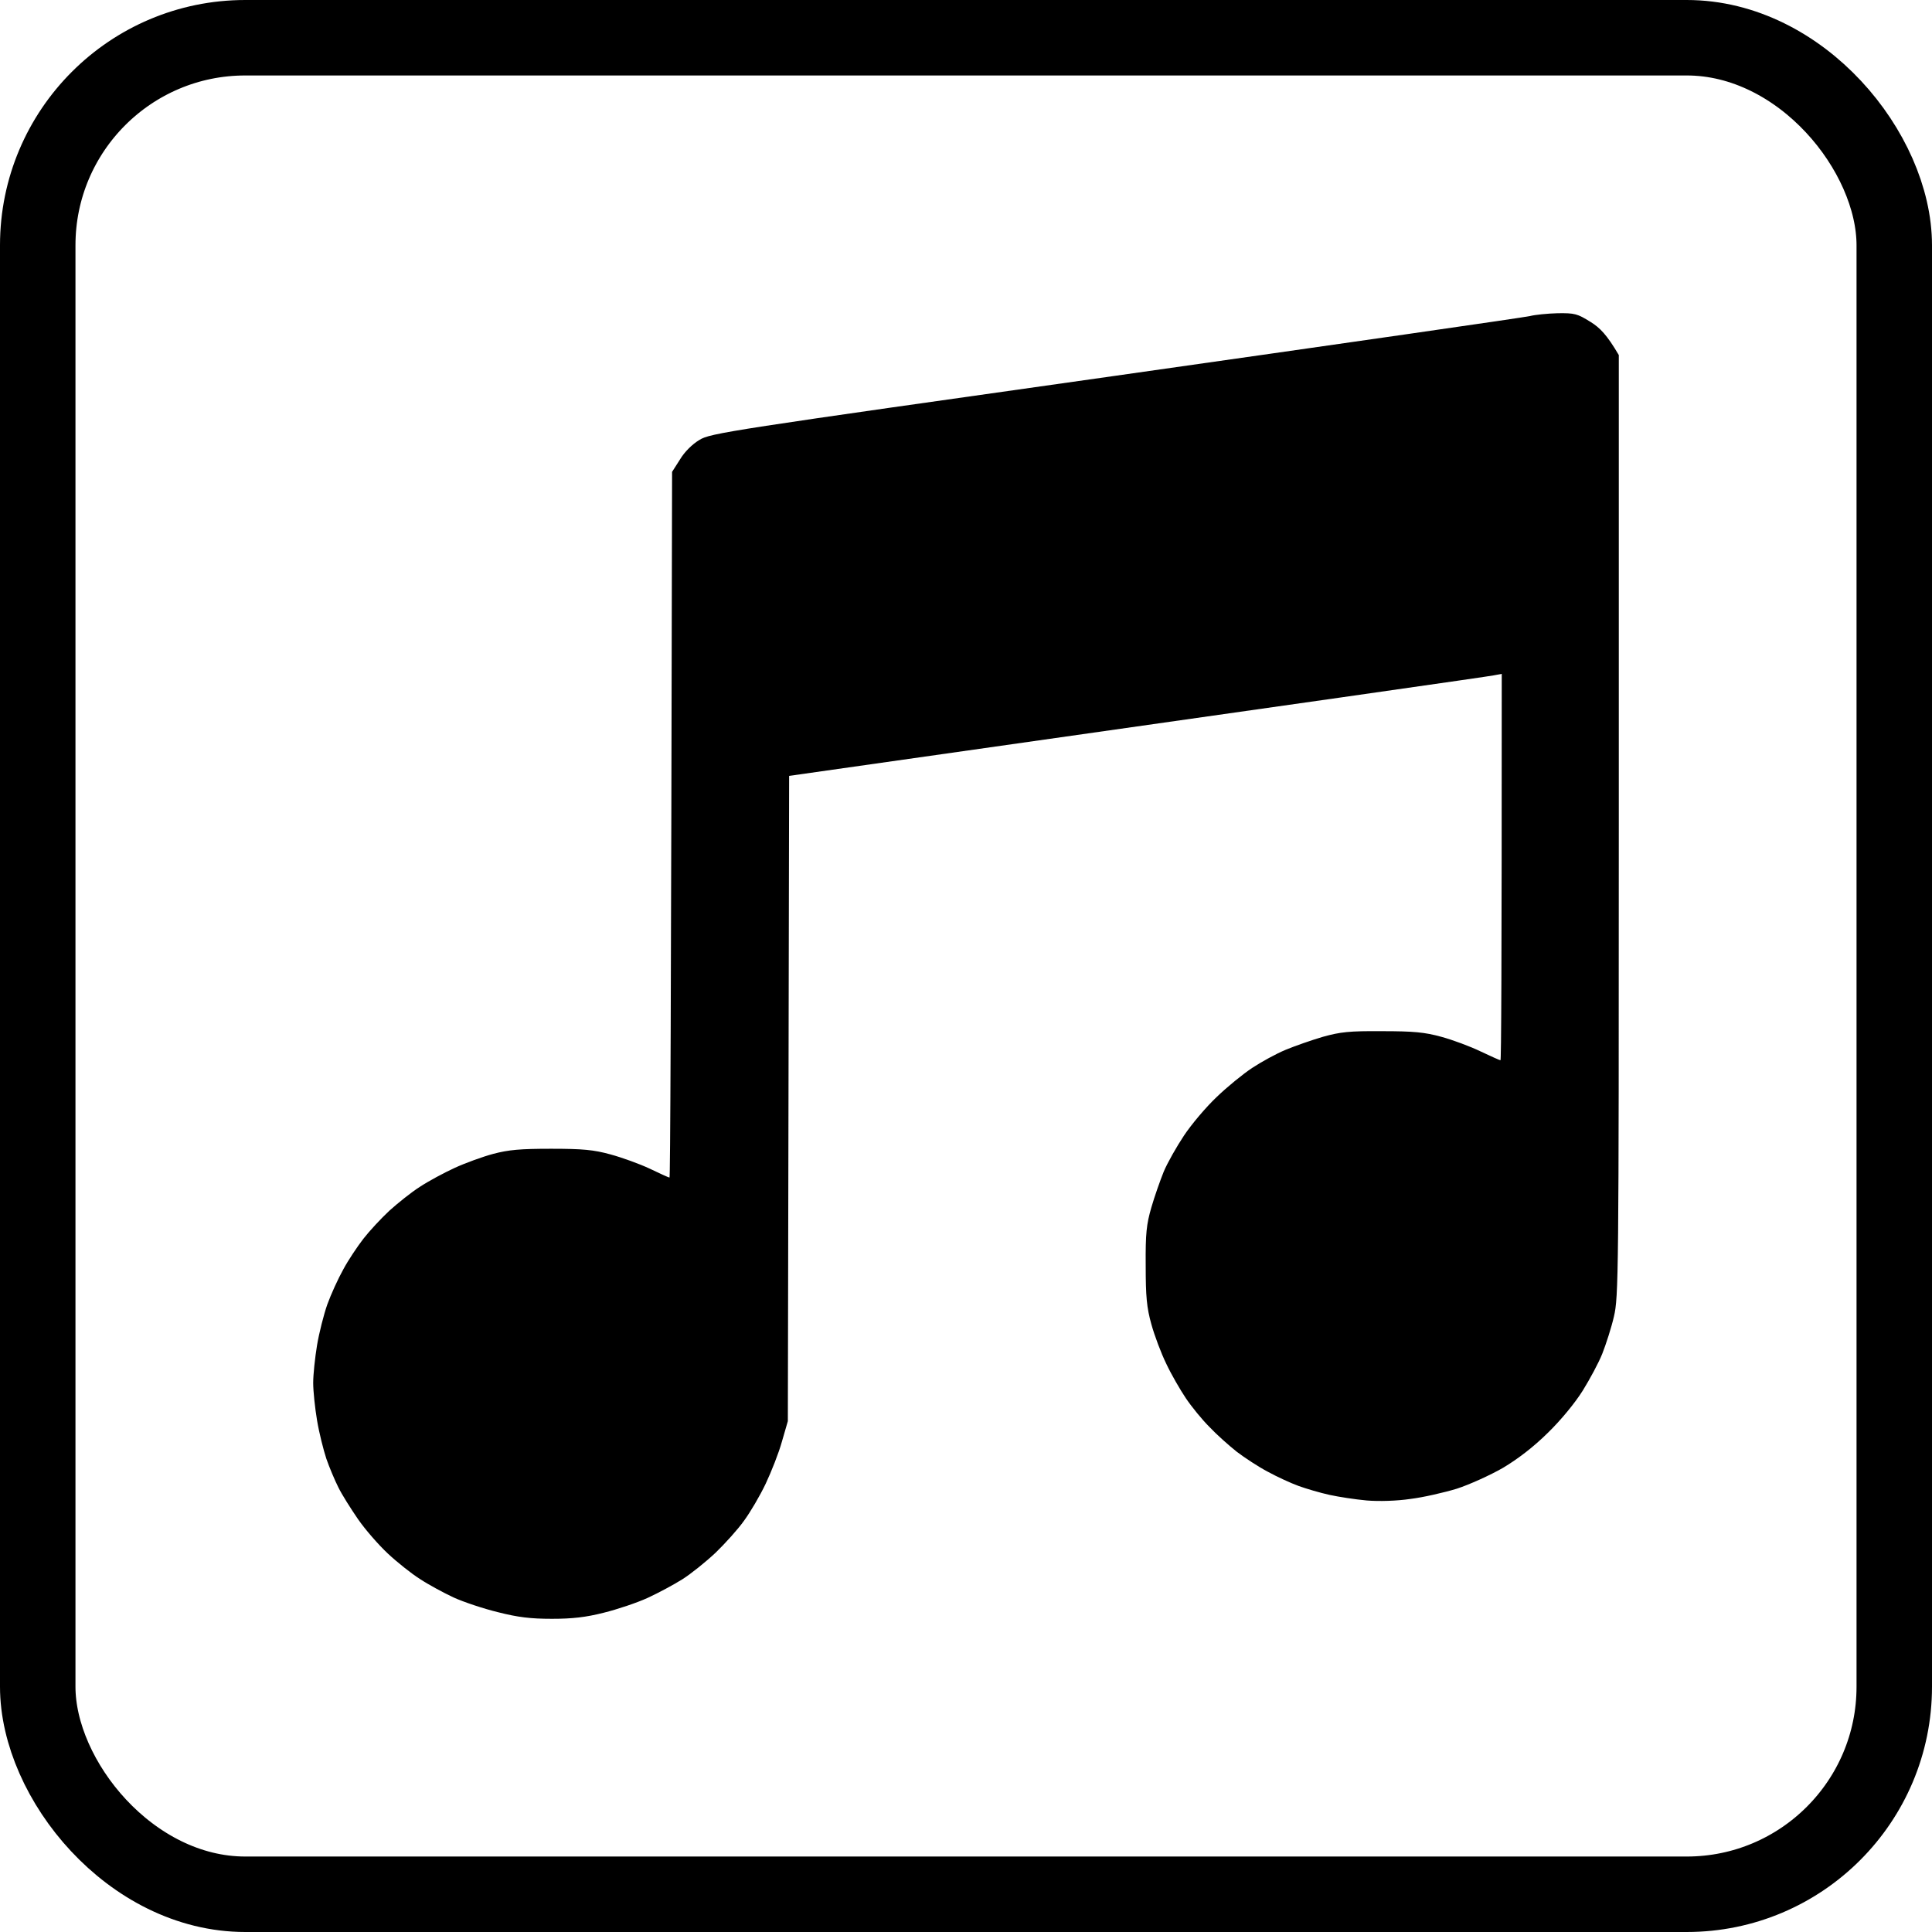 <svg width="512" height="512" viewBox="0 0 512 512" fill="none" xmlns="http://www.w3.org/2000/svg">
<g filter="url(#filter0_i_3321_7)">
<rect width="512" height="512" rx="65" fill="white"/>
</g>
<rect x="10" y="10" width="492" height="492" rx="55" stroke="black" stroke-width="20"/>
<path d="M295.713 99.57C354.755 91.189 404.183 84.092 405.479 83.754C406.774 83.416 410.115 83.078 412.774 83.01C417.342 82.943 418.023 83.146 421.501 85.308C424.023 86.863 425.864 88.756 429 94.095V218.797C429 338.566 428.932 343.702 427.705 348.907C427.023 351.881 425.591 356.274 424.637 358.707C423.682 361.14 421.296 365.534 419.455 368.508C417.478 371.684 413.728 376.28 410.251 379.66C406.433 383.445 402.275 386.622 398.32 388.987C394.911 390.947 389.389 393.448 386.048 394.529C382.708 395.543 377.117 396.828 373.776 397.233C370.163 397.774 365.391 397.909 362.186 397.639C359.186 397.368 354.755 396.692 352.301 396.152C349.846 395.611 346.165 394.529 344.119 393.786C342.074 393.043 338.392 391.353 335.938 390.001C333.484 388.717 329.802 386.284 327.757 384.729C325.711 383.107 322.439 380.201 320.53 378.173C318.553 376.213 315.757 372.766 314.258 370.535C312.758 368.305 310.371 364.182 309.076 361.411C307.713 358.64 305.94 353.908 305.122 350.934C303.895 346.541 303.622 343.635 303.622 335.389C303.554 326.873 303.826 324.439 305.122 319.979C305.94 317.14 307.44 312.882 308.394 310.516C309.349 308.218 311.803 303.892 313.78 300.918C315.757 297.944 319.644 293.348 322.439 290.712C325.166 288.076 329.393 284.629 331.847 283.007C334.302 281.385 338.256 279.222 340.71 278.208C343.165 277.194 347.596 275.64 350.596 274.761C355.232 273.477 357.55 273.207 366.277 273.274C374.594 273.274 377.526 273.545 381.958 274.761C384.957 275.572 389.662 277.33 392.321 278.614C395.048 279.898 397.434 280.979 397.638 280.979C397.843 280.979 397.979 257.932 397.979 178.582L395.798 178.987C394.57 179.258 352.028 185.341 209.128 205.617L208.787 376.618L207.219 382.025C206.401 384.999 204.424 390.001 202.924 393.178C201.424 396.354 198.833 400.748 197.197 402.978C195.629 405.209 192.152 409.061 189.629 411.494C187.039 413.928 183.084 417.104 180.834 418.524C178.585 419.943 174.426 422.173 171.631 423.458C168.835 424.742 163.586 426.499 160.04 427.378C155.268 428.594 151.655 429 146.269 429C140.61 429 137.269 428.594 131.951 427.243C128.065 426.296 122.816 424.539 120.157 423.323C117.566 422.106 113.543 419.943 111.294 418.456C109.044 417.037 105.226 413.995 102.771 411.697C100.317 409.399 96.772 405.344 94.863 402.573C92.954 399.801 90.568 396.016 89.681 394.192C88.727 392.299 87.295 388.92 86.477 386.554C85.727 384.256 84.568 379.727 84.023 376.416C83.477 373.171 83 368.71 83 366.48C83 364.249 83.477 359.789 84.023 356.477C84.568 353.232 85.795 348.366 86.75 345.662C87.704 343.026 89.613 338.836 90.977 336.403C92.272 333.969 94.727 330.32 96.295 328.292C97.863 326.264 100.999 322.885 103.18 320.857C105.43 318.829 109.044 315.923 111.294 314.504C113.543 313.017 117.702 310.786 120.498 309.502C123.293 308.218 127.929 306.528 130.724 305.785C134.815 304.703 137.883 304.433 146.064 304.433C154.382 304.433 157.313 304.703 161.745 305.92C164.745 306.731 169.449 308.421 172.176 309.705C174.835 310.989 177.221 312.071 177.426 312.071C177.63 312.071 177.835 270.03 178.107 125.051L180.221 121.739C181.38 119.779 183.493 117.684 185.334 116.602C188.198 114.777 192.834 114.102 295.713 99.57Z" fill="black"/>
<defs>
<filter id="filter0_i_3321_7" x="0" y="-31" width="512" height="543" filterUnits="userSpaceOnUse" color-interpolation-filters="sRGB">
<feFlood flood-opacity="0" result="BackgroundImageFix"/>
<feBlend mode="normal" in="SourceGraphic" in2="BackgroundImageFix" result="shape"/>
<feColorMatrix in="SourceAlpha" type="matrix" values="0 0 0 0 0 0 0 0 0 0 0 0 0 0 0 0 0 0 127 0" result="hardAlpha"/>
<feOffset dy="-31"/>
<feGaussianBlur stdDeviation="20"/>
<feComposite in2="hardAlpha" operator="arithmetic" k2="-1" k3="1"/>
<feColorMatrix type="matrix" values="0 0 0 0 0 0 0 0 0 0 0 0 0 0 0 0 0 0 0.5 0"/>
<feBlend mode="normal" in2="shape" result="effect1_innerShadow_3321_7"/>
</filter>
</defs>
</svg>
